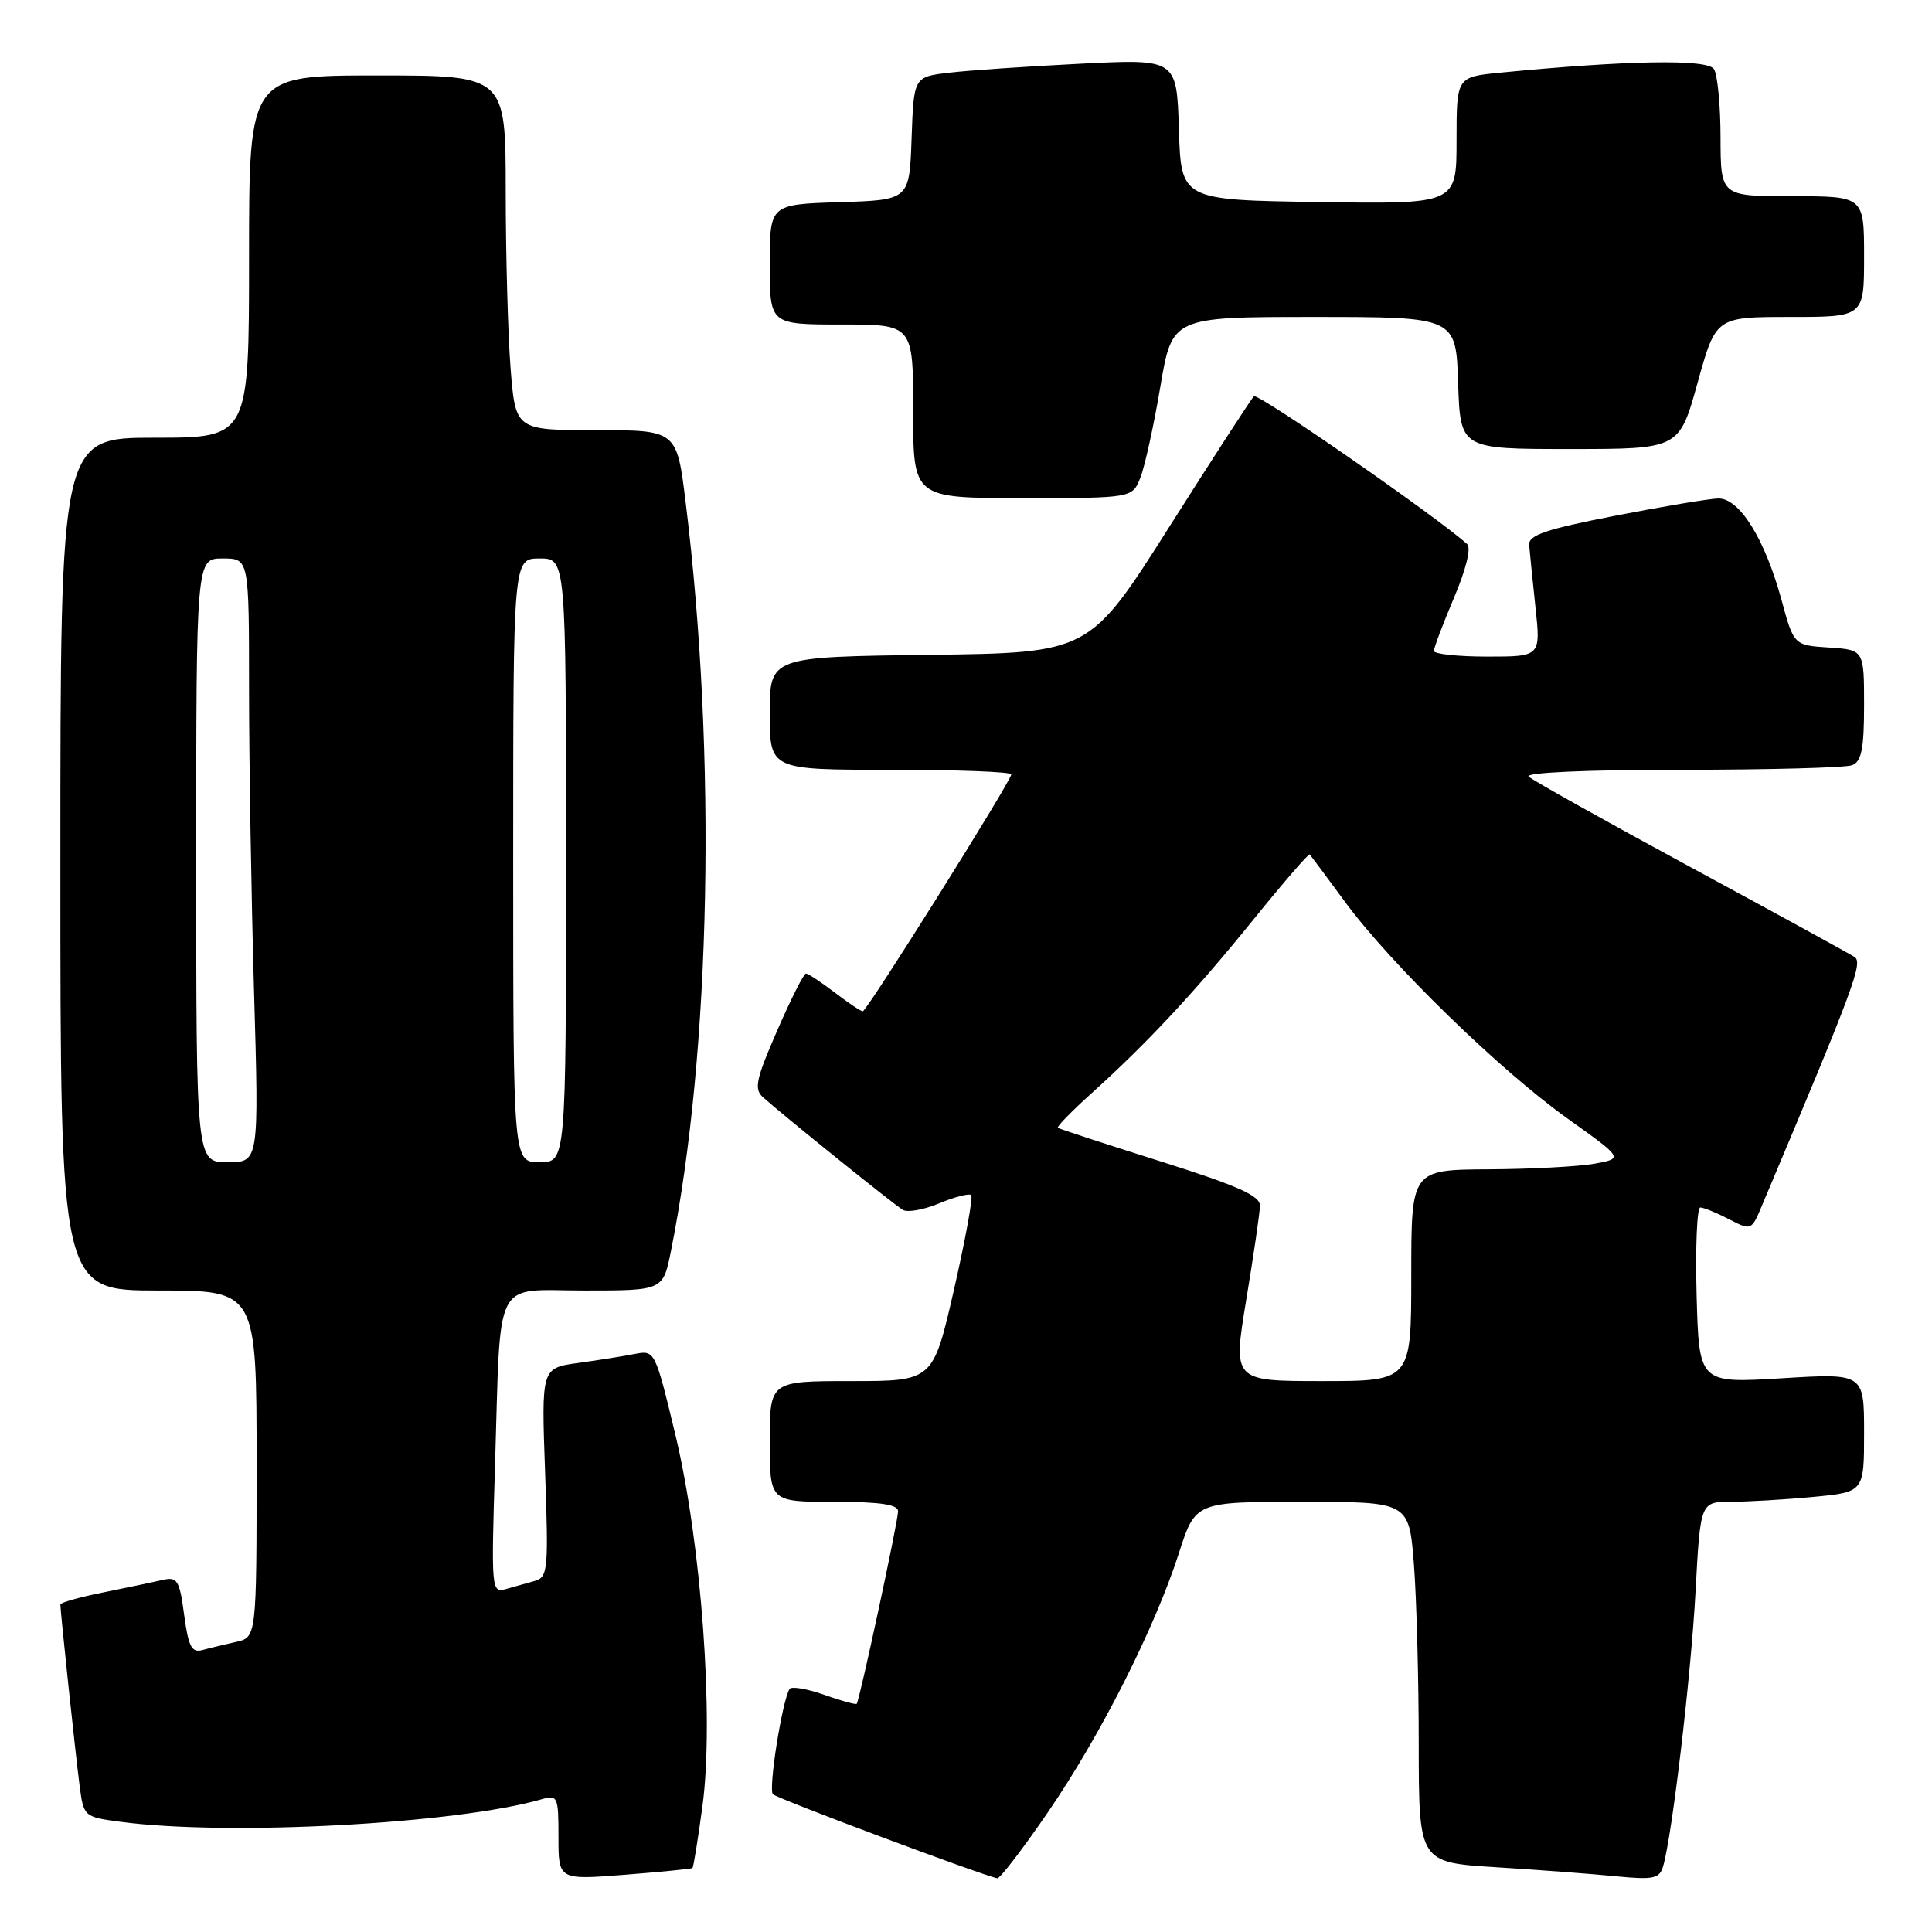 <?xml version="1.0" encoding="UTF-8" standalone="no"?>
<!DOCTYPE svg PUBLIC "-//W3C//DTD SVG 1.1//EN" "http://www.w3.org/Graphics/SVG/1.1/DTD/svg11.dtd" >
<svg xmlns="http://www.w3.org/2000/svg" xmlns:xlink="http://www.w3.org/1999/xlink" version="1.1" viewBox="0 0 256 256">
 <g >
 <path fill="currentColor"
d=" M 91.75 247.53 C 91.89 247.43 92.48 243.73 93.08 239.32 C 94.63 227.75 92.95 204.58 89.51 190.19 C 86.82 179.00 86.77 178.89 84.15 179.40 C 82.69 179.69 79.30 180.23 76.61 180.60 C 71.73 181.27 71.73 181.27 72.23 195.11 C 72.69 207.99 72.60 208.99 70.86 209.48 C 69.84 209.76 68.12 210.25 67.03 210.56 C 65.12 211.10 65.08 210.66 65.59 194.31 C 66.38 168.69 65.20 171.00 77.47 171.00 C 87.86 171.00 87.86 171.00 88.91 165.75 C 94.21 139.26 94.98 100.13 90.86 66.61 C 89.68 57.00 89.68 57.00 78.99 57.00 C 68.30 57.00 68.30 57.00 67.65 48.75 C 67.30 44.21 67.01 33.64 67.01 25.25 C 67.00 10.00 67.00 10.00 50.00 10.00 C 33.00 10.00 33.00 10.00 33.00 34.00 C 33.00 58.00 33.00 58.00 20.50 58.00 C 8.00 58.00 8.00 58.00 8.00 114.50 C 8.00 171.00 8.00 171.00 21.00 171.00 C 34.00 171.00 34.00 171.00 34.00 193.98 C 34.00 216.96 34.00 216.96 31.25 217.57 C 29.74 217.91 27.73 218.39 26.79 218.65 C 25.40 219.02 24.96 218.16 24.40 213.98 C 23.80 209.42 23.49 208.91 21.61 209.34 C 20.45 209.61 16.91 210.35 13.75 210.99 C 10.59 211.62 8.00 212.35 8.00 212.61 C 8.00 213.54 10.02 232.60 10.55 236.63 C 11.08 240.71 11.14 240.76 15.96 241.40 C 30.26 243.30 60.42 241.68 71.75 238.42 C 73.90 237.80 74.00 238.03 74.00 243.44 C 74.00 249.10 74.00 249.10 82.75 248.42 C 87.56 248.04 91.61 247.64 91.75 247.53 Z  M 138.87 240.11 C 145.83 229.95 152.99 215.78 156.20 205.83 C 158.39 199.00 158.39 199.00 172.55 199.00 C 186.70 199.00 186.70 199.00 187.35 207.25 C 187.70 211.79 187.99 222.54 187.99 231.14 C 188.00 246.78 188.00 246.78 198.25 247.42 C 203.89 247.77 211.04 248.31 214.15 248.62 C 219.06 249.10 219.88 248.93 220.36 247.34 C 221.55 243.36 224.07 222.07 224.67 210.85 C 225.31 199.00 225.31 199.00 229.40 198.99 C 231.66 198.99 236.54 198.70 240.25 198.35 C 247.00 197.71 247.00 197.71 247.00 189.84 C 247.00 181.96 247.00 181.96 236.06 182.63 C 225.13 183.29 225.13 183.29 224.81 171.64 C 224.64 165.24 224.86 160.00 225.30 160.00 C 225.74 160.00 227.44 160.69 229.08 161.54 C 232.04 163.07 232.08 163.06 233.45 159.79 C 245.74 130.64 246.89 127.55 245.73 126.80 C 245.05 126.36 235.28 121.00 224.00 114.90 C 212.72 108.79 203.07 103.39 202.55 102.90 C 201.99 102.37 210.24 102.00 222.72 102.00 C 234.33 102.00 244.55 101.73 245.42 101.39 C 246.66 100.92 247.00 99.22 247.00 93.45 C 247.00 86.11 247.00 86.11 242.35 85.80 C 237.69 85.50 237.69 85.50 236.04 79.42 C 233.83 71.36 230.47 65.98 227.67 66.05 C 226.48 66.08 220.32 67.11 214.00 68.34 C 204.84 70.12 202.53 70.91 202.62 72.20 C 202.69 73.09 203.07 76.78 203.45 80.41 C 204.16 87.00 204.16 87.00 197.08 87.00 C 193.19 87.00 190.00 86.66 190.00 86.25 C 190.00 85.84 191.19 82.67 192.66 79.21 C 194.24 75.50 194.96 72.59 194.41 72.10 C 190.39 68.47 166.65 52.01 166.15 52.51 C 165.79 52.86 160.74 60.65 154.93 69.82 C 144.36 86.50 144.36 86.50 123.18 86.77 C 102.00 87.04 102.00 87.04 102.00 94.52 C 102.00 102.00 102.00 102.00 118.00 102.00 C 126.80 102.00 134.00 102.27 134.00 102.61 C 134.00 103.47 114.86 134.00 114.32 134.00 C 114.07 134.00 112.39 132.88 110.59 131.50 C 108.79 130.13 107.08 129.00 106.79 129.00 C 106.50 129.00 104.79 132.40 102.98 136.56 C 100.17 142.99 99.89 144.30 101.09 145.38 C 103.77 147.79 118.50 159.66 119.64 160.32 C 120.27 160.69 122.46 160.29 124.50 159.43 C 126.54 158.58 128.43 158.10 128.69 158.36 C 128.95 158.62 127.92 164.27 126.40 170.92 C 123.63 183.00 123.63 183.00 112.81 183.00 C 102.00 183.00 102.00 183.00 102.00 191.00 C 102.00 199.00 102.00 199.00 110.50 199.00 C 116.63 199.00 119.00 199.35 119.00 200.25 C 119.01 201.53 113.90 225.29 113.52 225.76 C 113.41 225.90 111.45 225.37 109.18 224.56 C 106.91 223.76 104.86 223.42 104.62 223.80 C 103.63 225.41 101.78 237.12 102.42 237.75 C 103.00 238.34 130.24 248.53 132.14 248.88 C 132.49 248.95 135.52 245.00 138.87 240.11 Z  M 151.12 63.25 C 151.71 61.74 152.89 56.34 153.75 51.25 C 155.31 42.00 155.31 42.00 174.12 42.00 C 192.92 42.00 192.92 42.00 193.21 50.75 C 193.50 59.50 193.50 59.50 208.00 59.50 C 222.50 59.50 222.50 59.50 224.93 50.75 C 227.36 42.00 227.36 42.00 237.18 42.00 C 247.00 42.00 247.00 42.00 247.00 34.00 C 247.00 26.00 247.00 26.00 237.50 26.00 C 228.00 26.00 228.00 26.00 227.98 18.25 C 227.98 13.99 227.58 9.89 227.11 9.15 C 226.26 7.80 215.54 7.99 198.75 9.63 C 193.00 10.20 193.00 10.20 193.00 18.62 C 193.00 27.05 193.00 27.05 174.75 26.77 C 156.50 26.50 156.50 26.50 156.21 17.15 C 155.92 7.80 155.92 7.80 143.21 8.44 C 136.22 8.79 128.38 9.32 125.79 9.63 C 121.08 10.18 121.08 10.18 120.79 18.34 C 120.50 26.50 120.50 26.50 111.25 26.79 C 102.00 27.08 102.00 27.08 102.00 35.04 C 102.00 43.00 102.00 43.00 111.50 43.00 C 121.00 43.00 121.00 43.00 121.00 54.50 C 121.00 66.00 121.00 66.00 135.52 66.00 C 150.05 66.00 150.05 66.00 151.12 63.25 Z  M 26.00 114.00 C 26.00 74.00 26.00 74.00 29.50 74.00 C 33.00 74.00 33.00 74.00 33.00 91.34 C 33.00 100.87 33.30 118.87 33.66 131.34 C 34.32 154.00 34.32 154.00 30.16 154.00 C 26.00 154.00 26.00 154.00 26.00 114.00 Z  M 68.00 114.00 C 68.00 74.00 68.00 74.00 71.50 74.00 C 75.00 74.00 75.00 74.00 75.00 114.00 C 75.00 154.00 75.00 154.00 71.50 154.00 C 68.00 154.00 68.00 154.00 68.00 114.00 Z  M 165.13 172.25 C 166.11 166.34 166.93 160.73 166.95 159.78 C 166.99 158.44 164.07 157.14 153.75 153.88 C 146.46 151.58 140.35 149.58 140.17 149.44 C 139.99 149.30 142.01 147.23 144.66 144.84 C 152.04 138.19 158.40 131.36 166.19 121.72 C 170.09 116.90 173.40 113.07 173.55 113.22 C 173.69 113.38 175.80 116.20 178.22 119.50 C 184.25 127.70 198.70 141.78 207.69 148.20 C 215.11 153.50 215.11 153.50 211.31 154.19 C 209.21 154.57 202.89 154.91 197.25 154.94 C 187.00 155.00 187.00 155.00 187.00 169.00 C 187.00 183.00 187.00 183.00 175.18 183.00 C 163.36 183.00 163.36 183.00 165.13 172.25 Z "/>
</g>
</svg>